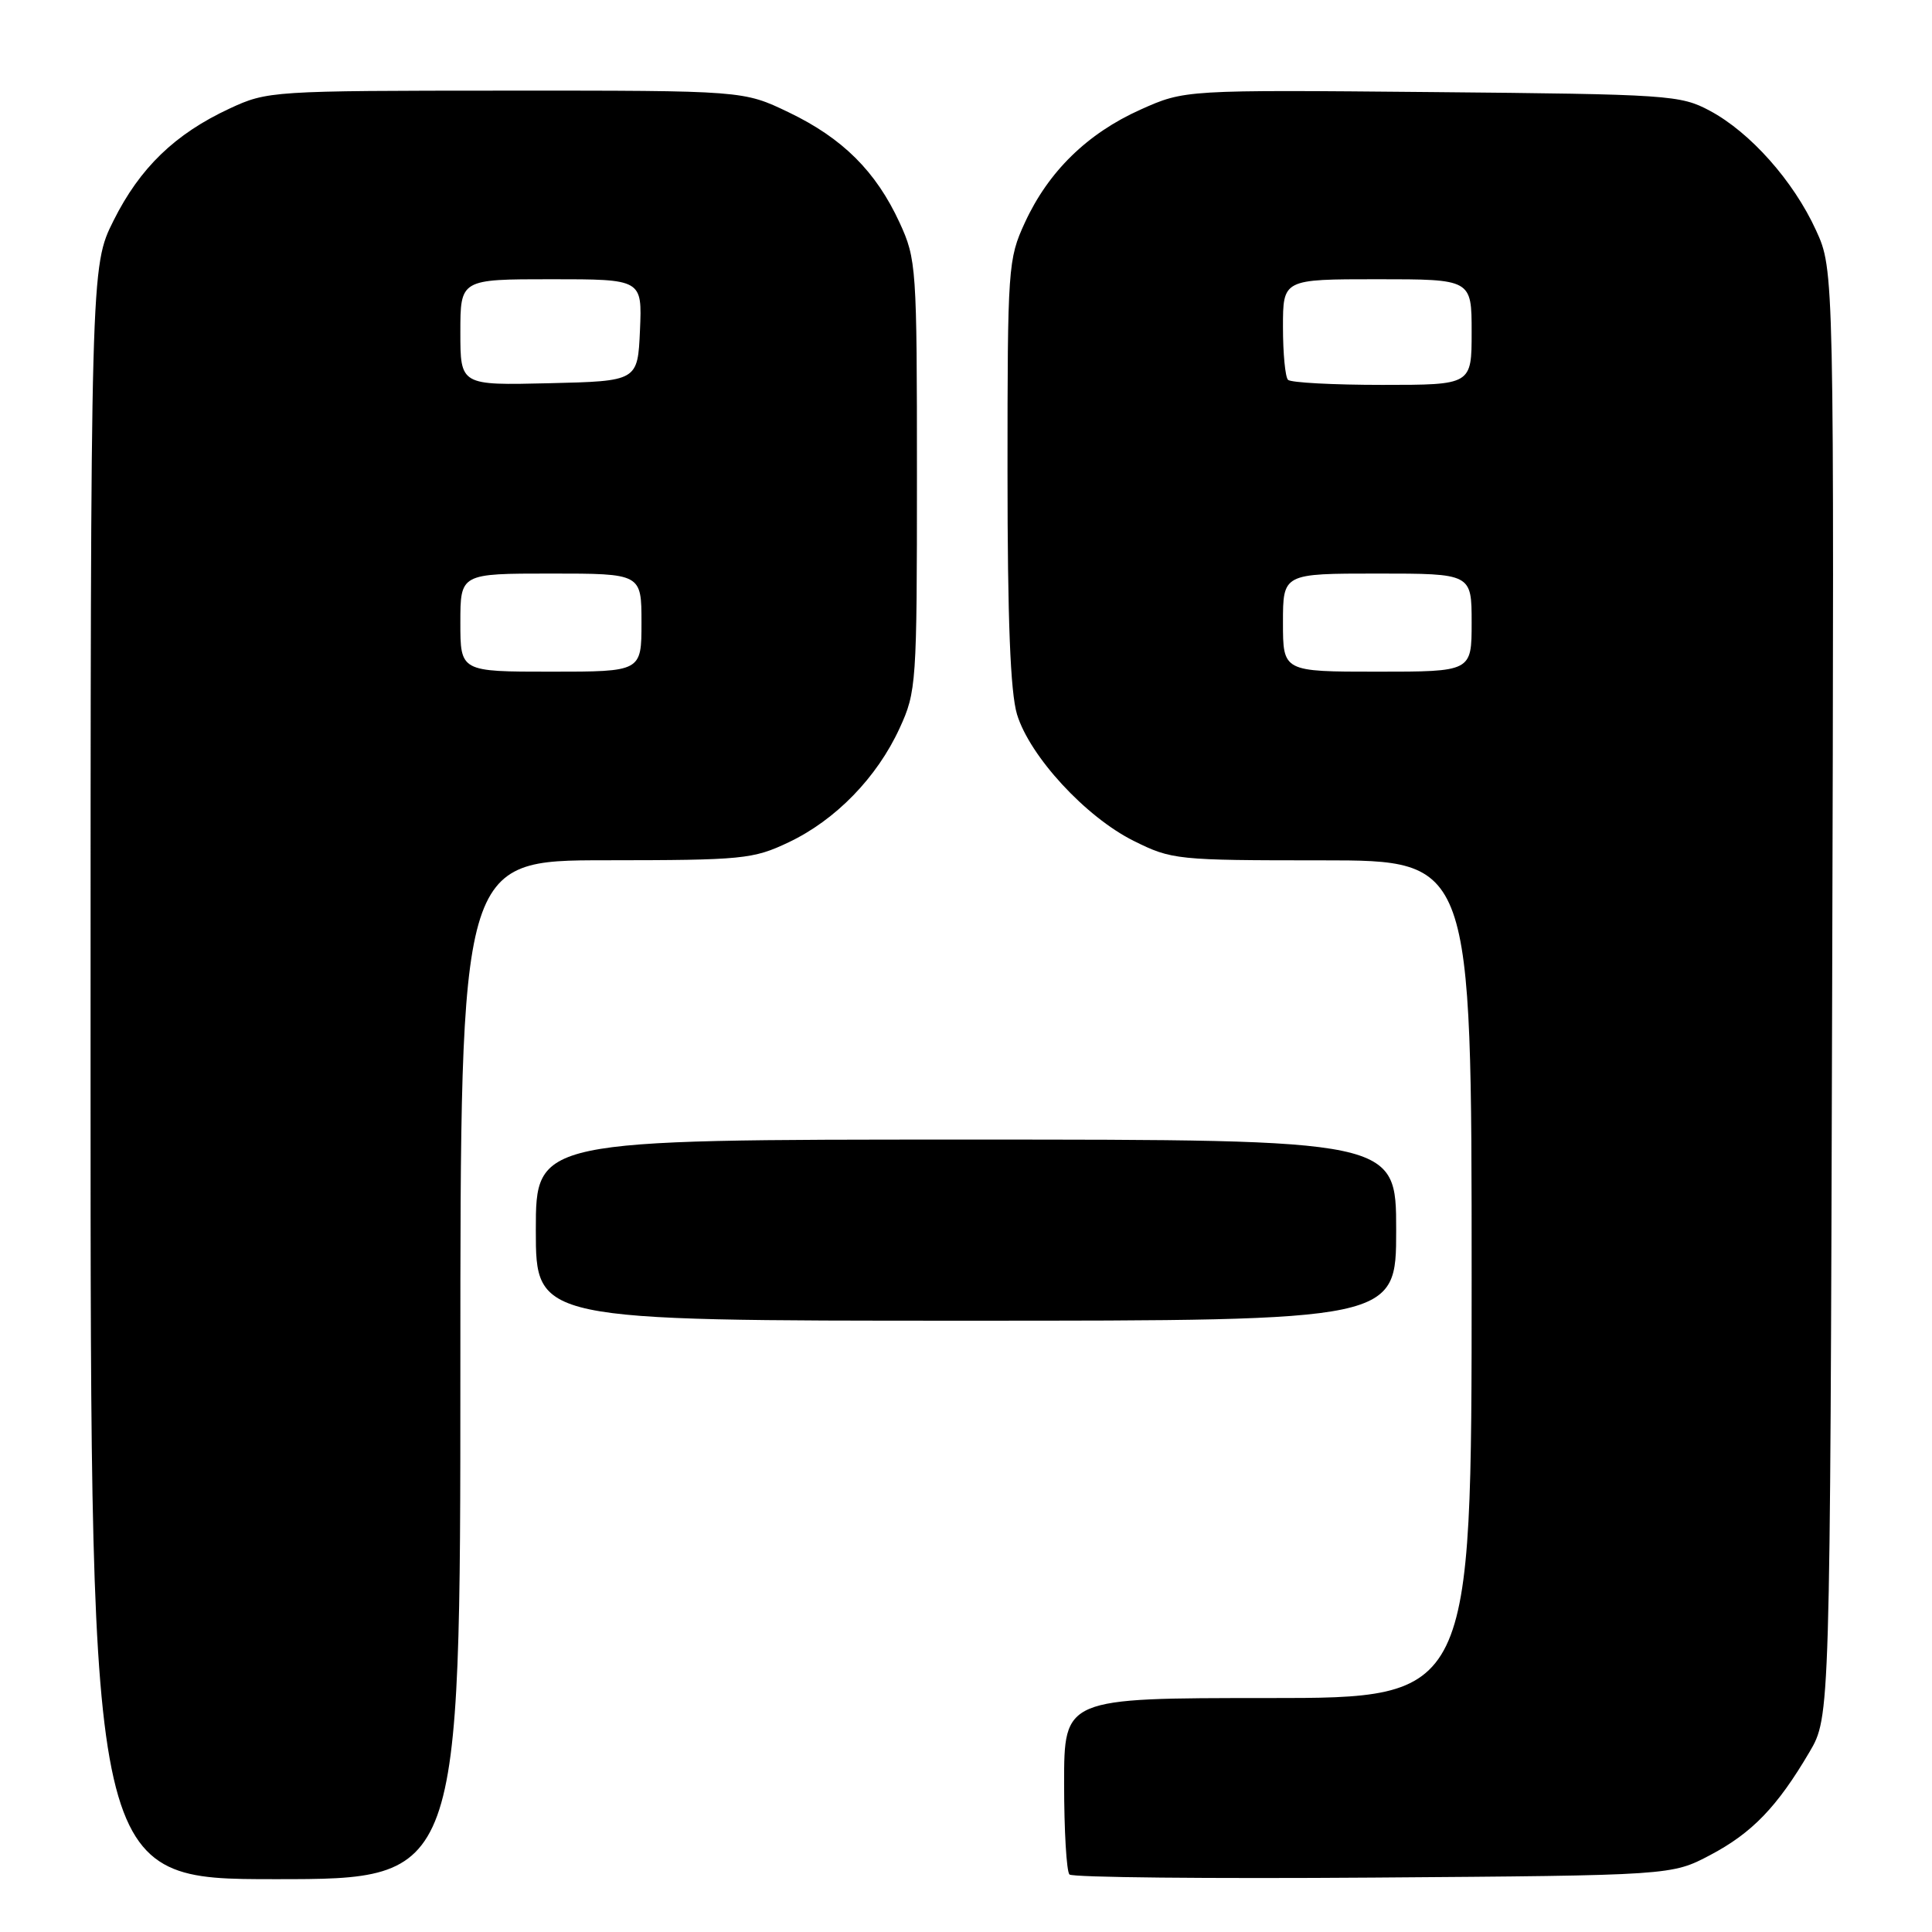 <?xml version="1.0" encoding="UTF-8" standalone="no"?>
<!DOCTYPE svg PUBLIC "-//W3C//DTD SVG 1.1//EN" "http://www.w3.org/Graphics/SVG/1.1/DTD/svg11.dtd" >
<svg xmlns="http://www.w3.org/2000/svg" xmlns:xlink="http://www.w3.org/1999/xlink" version="1.1" viewBox="0 0 256 256">
 <g >
 <path fill="currentColor"
d=" M 61.00 181.50 C 61.00 114.00 61.00 114.00 80.25 113.99 C 98.42 113.98 99.78 113.85 104.50 111.61 C 110.72 108.66 116.20 103.03 119.20 96.50 C 121.43 91.65 121.50 90.62 121.50 63.00 C 121.50 35.37 121.43 34.35 119.20 29.50 C 116.07 22.71 111.65 18.31 104.50 14.88 C 98.50 12.00 98.50 12.00 67.00 12.01 C 36.01 12.02 35.42 12.06 30.43 14.38 C 23.18 17.75 18.54 22.24 15.05 29.22 C 12.00 35.32 12.00 35.32 12.00 142.16 C 12.00 249.00 12.00 249.00 36.50 249.00 C 61.00 249.00 61.00 249.00 61.00 181.50 Z  M 226.62 245.80 C 232.17 242.87 235.49 239.42 239.76 232.16 C 242.50 227.50 242.50 227.50 242.77 131.63 C 243.04 35.77 243.04 35.77 240.63 30.51 C 237.65 23.99 231.92 17.54 226.57 14.68 C 222.66 12.59 221.18 12.49 189.74 12.20 C 156.98 11.90 156.98 11.90 151.11 14.53 C 144.07 17.69 138.91 22.74 135.80 29.50 C 133.57 34.34 133.50 35.40 133.50 62.50 C 133.50 82.19 133.88 91.73 134.76 94.66 C 136.46 100.22 143.85 108.25 150.22 111.42 C 155.26 113.93 155.92 114.00 175.20 114.00 C 195.00 114.00 195.00 114.00 195.00 169.50 C 195.00 225.00 195.00 225.00 168.00 225.00 C 141.00 225.00 141.00 225.00 141.00 236.33 C 141.00 242.57 141.32 247.99 141.71 248.38 C 142.10 248.77 160.21 248.95 181.96 248.79 C 221.50 248.50 221.50 248.50 226.62 245.80 Z  M 185.00 163.00 C 185.00 151.00 185.00 151.00 128.00 151.00 C 71.00 151.00 71.00 151.00 71.00 163.00 C 71.00 175.00 71.00 175.00 128.00 175.00 C 185.00 175.00 185.00 175.00 185.00 163.00 Z  M 61.00 82.50 C 61.00 76.00 61.00 76.00 73.00 76.00 C 85.00 76.00 85.00 76.00 85.00 82.50 C 85.00 89.00 85.00 89.00 73.00 89.00 C 61.00 89.00 61.00 89.00 61.00 82.50 Z  M 61.00 44.03 C 61.00 37.00 61.00 37.00 73.05 37.00 C 85.09 37.00 85.09 37.00 84.80 43.75 C 84.50 50.50 84.50 50.50 72.75 50.78 C 61.00 51.06 61.00 51.06 61.00 44.03 Z  M 170.00 82.50 C 170.00 76.00 170.00 76.00 182.50 76.00 C 195.00 76.00 195.00 76.00 195.00 82.50 C 195.00 89.00 195.00 89.00 182.50 89.00 C 170.00 89.00 170.00 89.00 170.00 82.50 Z  M 170.67 50.33 C 170.30 49.97 170.00 46.82 170.00 43.33 C 170.00 37.00 170.00 37.00 182.50 37.00 C 195.00 37.00 195.00 37.00 195.00 44.00 C 195.00 51.00 195.00 51.00 183.17 51.00 C 176.66 51.00 171.03 50.70 170.67 50.33 Z "/>
</g>
</svg>